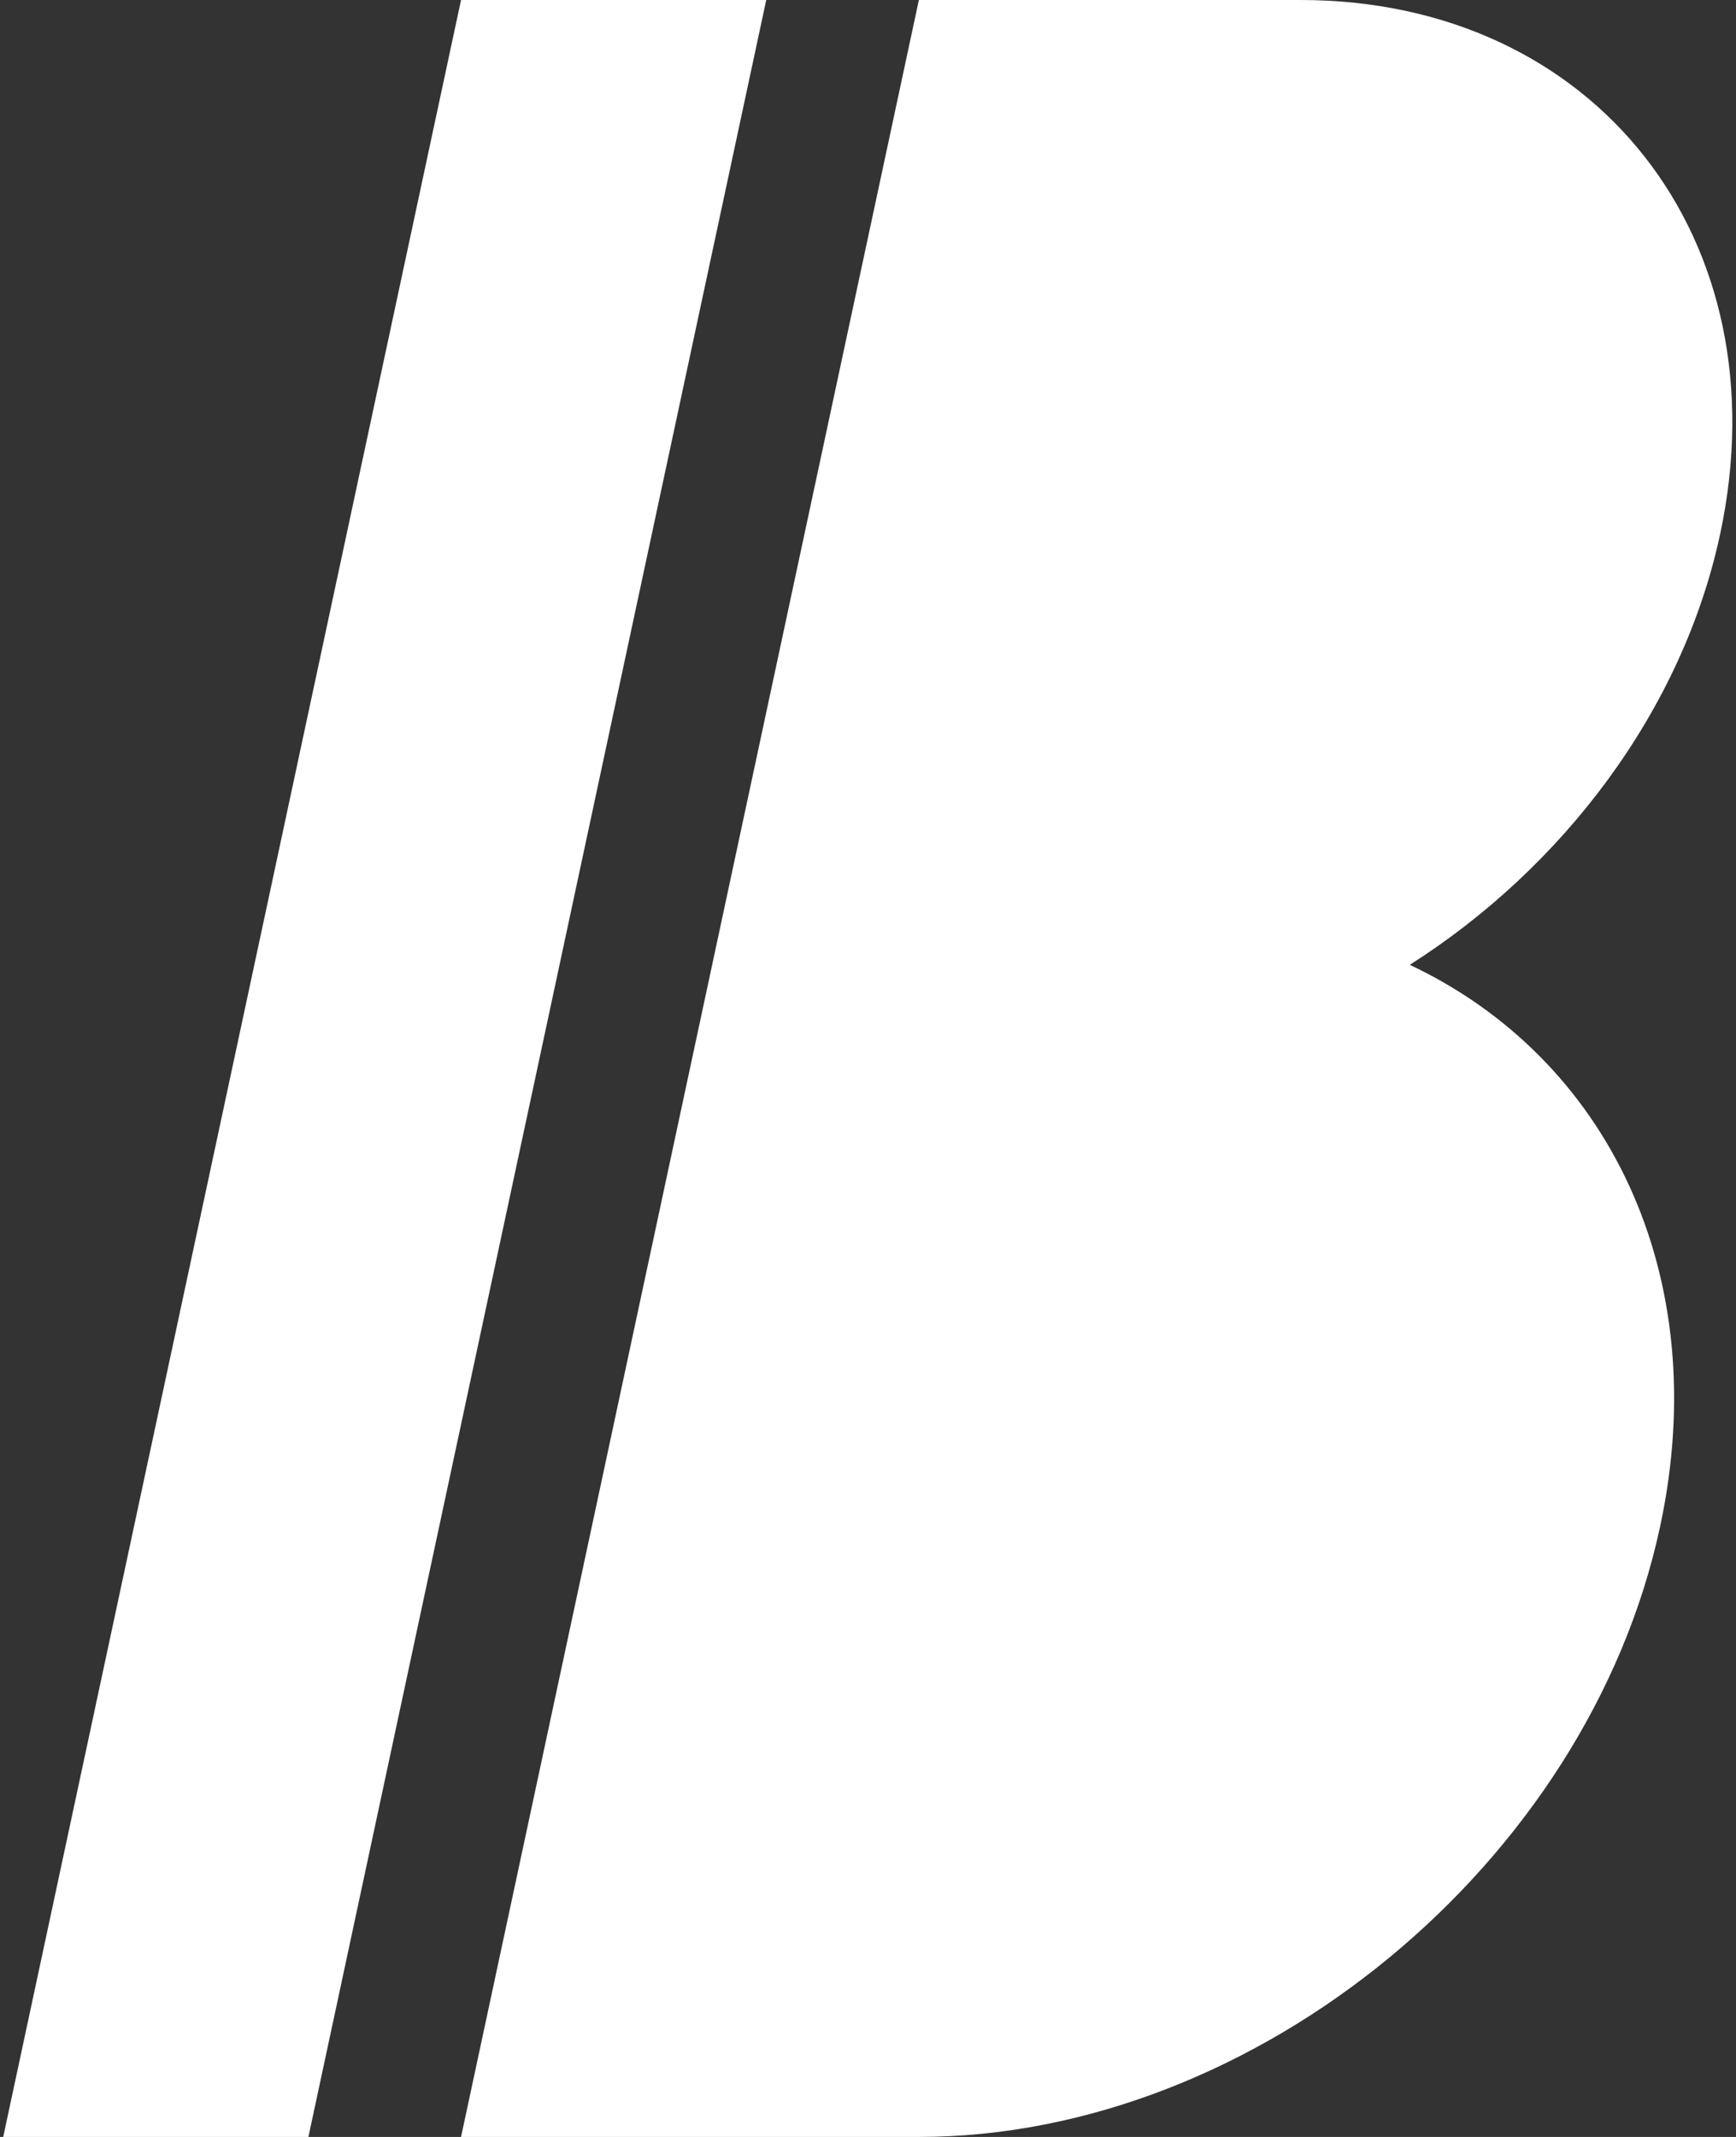 <svg width="26" height="32" viewBox="0 0 26 32" fill="none" xmlns="http://www.w3.org/2000/svg">
<rect x="0" y="0" width="26" height="32" fill="#333333" stroke="none"/>
<path fill-rule="evenodd" clip-rule="evenodd" d="M13.762 0H19.476C23.892 0 26.708 3.585 25.762 8C25.195 10.644 23.407 12.991 21.114 14.448C24.078 15.845 25.672 19.086 24.864 22.857C23.783 27.903 18.808 32 13.762 32H6.905L13.762 0ZM11.476 0L4.619 32H0.048L6.905 0H11.476Z" fill="#FFFFFF"/>
</svg>
